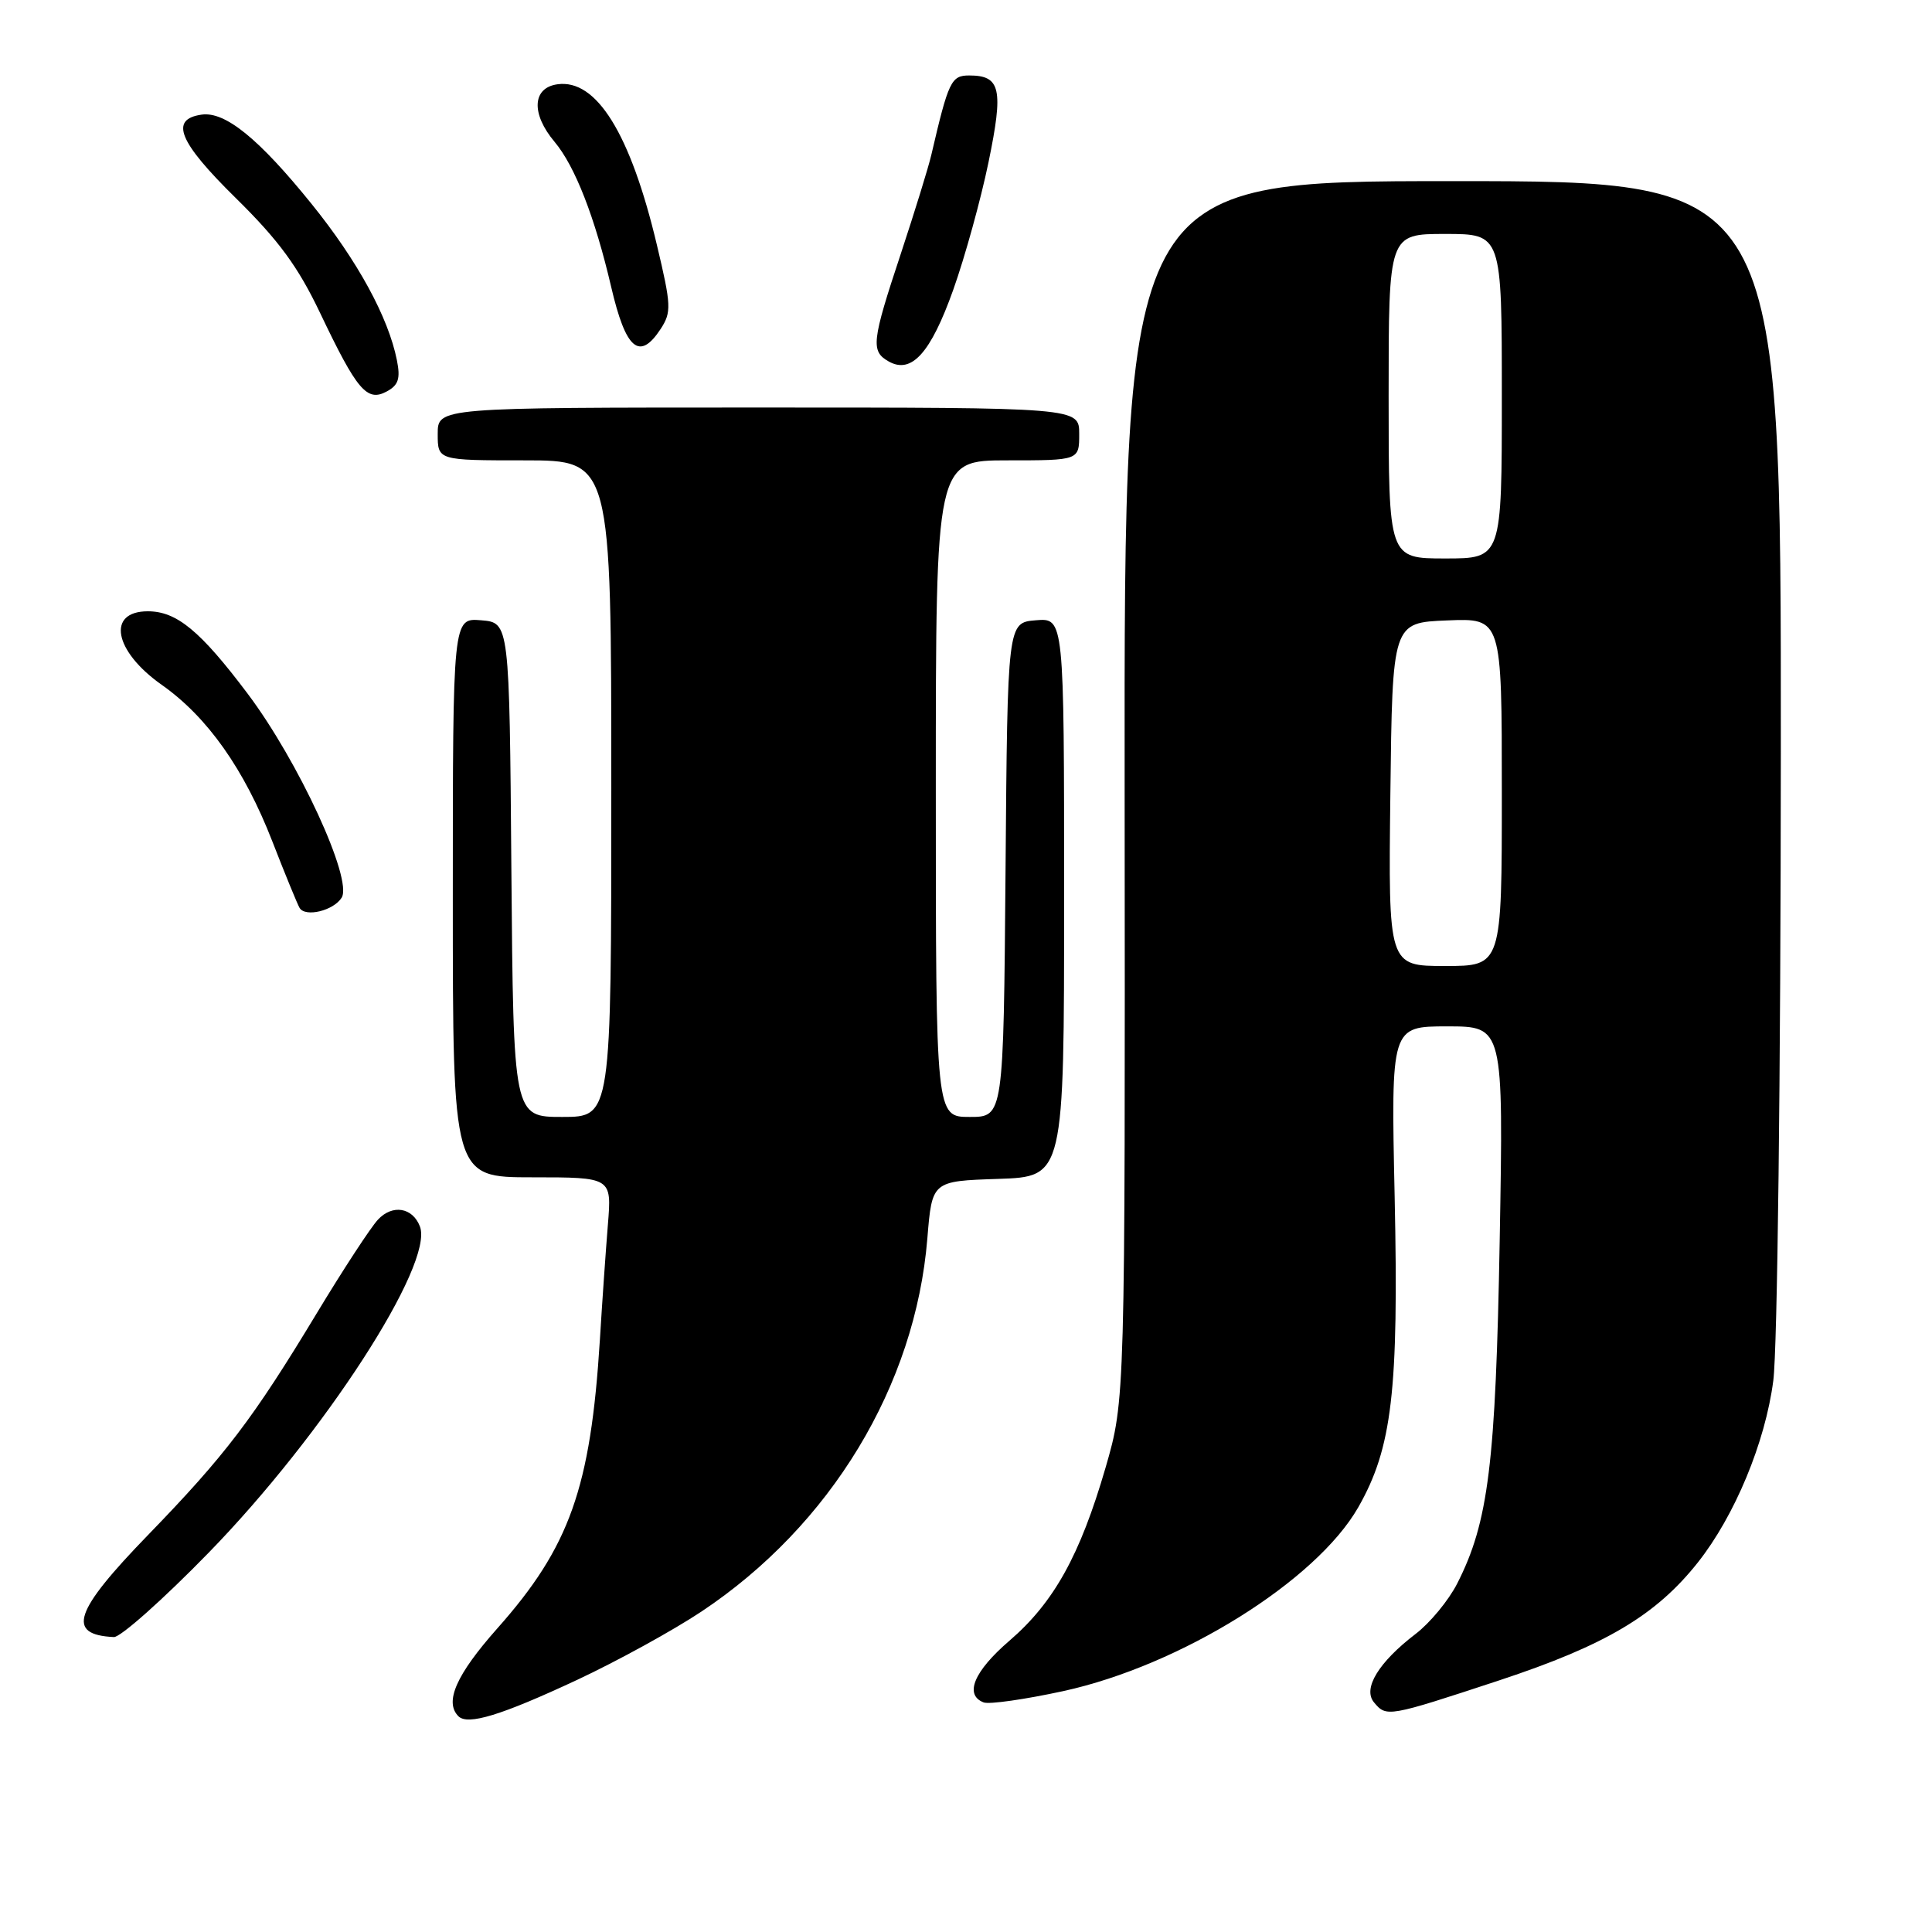 <?xml version="1.0" encoding="UTF-8" standalone="no"?>
<!DOCTYPE svg PUBLIC "-//W3C//DTD SVG 1.1//EN" "http://www.w3.org/Graphics/SVG/1.1/DTD/svg11.dtd" >
<svg xmlns="http://www.w3.org/2000/svg" xmlns:xlink="http://www.w3.org/1999/xlink" version="1.1" viewBox="0 0 256 256">
 <g >
 <path fill="currentColor"
d=" M 76.48 222.59 C 81.76 220.12 89.17 216.05 92.93 213.55 C 110.07 202.15 121.29 183.62 122.88 164.09 C 123.50 156.50 123.50 156.50 132.25 156.21 C 141.00 155.92 141.00 155.92 141.00 118.90 C 141.00 81.88 141.00 81.88 137.25 82.19 C 133.50 82.50 133.50 82.50 133.24 115.25 C 132.97 148.00 132.97 148.00 128.49 148.00 C 124.00 148.00 124.00 148.00 124.00 104.50 C 124.00 61.00 124.00 61.00 133.50 61.00 C 143.00 61.00 143.00 61.00 143.00 57.50 C 143.00 54.00 143.00 54.00 100.50 54.00 C 58.00 54.00 58.00 54.00 58.00 57.50 C 58.00 61.00 58.00 61.00 69.50 61.00 C 81.00 61.00 81.00 61.00 81.00 104.50 C 81.00 148.00 81.00 148.00 74.51 148.00 C 68.03 148.00 68.03 148.00 67.76 115.25 C 67.50 82.50 67.50 82.50 63.75 82.19 C 60.00 81.88 60.00 81.88 60.00 118.94 C 60.00 156.00 60.00 156.00 70.53 156.00 C 81.06 156.00 81.06 156.00 80.55 162.25 C 80.27 165.69 79.79 172.55 79.49 177.50 C 78.26 197.17 75.49 204.97 65.89 215.78 C 60.46 221.90 58.86 225.52 60.74 227.41 C 61.98 228.65 66.40 227.30 76.48 222.59 Z  M 198.65 222.66 C 212.73 218.01 219.42 214.04 224.97 207.04 C 229.87 200.85 233.91 191.12 234.97 182.95 C 235.52 178.75 235.95 142.48 235.97 99.75 C 236.00 24.00 236.00 24.00 192.48 24.00 C 148.95 24.00 148.95 24.00 149.02 104.75 C 149.09 185.50 149.09 185.50 146.49 194.48 C 143.11 206.09 139.65 212.33 133.76 217.40 C 129.05 221.45 127.74 224.58 130.34 225.58 C 131.07 225.86 135.82 225.18 140.89 224.08 C 156.43 220.69 174.40 209.49 179.98 199.72 C 184.46 191.86 185.35 184.32 184.80 158.61 C 184.31 136.00 184.31 136.00 191.77 136.00 C 199.22 136.00 199.22 136.00 198.72 164.25 C 198.19 193.97 197.23 201.71 193.08 209.84 C 191.95 212.06 189.47 215.06 187.58 216.50 C 182.68 220.25 180.54 223.74 182.06 225.57 C 183.71 227.56 183.90 227.52 198.65 222.66 Z  M 27.64 205.75 C 42.90 190.09 57.55 167.47 55.64 162.51 C 54.67 159.98 51.99 159.55 50.08 161.61 C 49.11 162.65 45.47 168.22 41.98 174.00 C 33.53 188.00 29.84 192.85 19.62 203.39 C 9.77 213.55 8.75 216.61 15.09 216.92 C 15.96 216.96 21.61 211.94 27.64 205.75 Z  M 45.27 118.95 C 46.78 116.54 39.54 100.85 32.81 91.91 C 26.54 83.58 23.41 81.00 19.59 81.00 C 14.10 81.00 15.09 86.27 21.41 90.73 C 27.48 95.00 32.35 101.89 36.09 111.50 C 37.80 115.90 39.43 119.86 39.70 120.31 C 40.47 121.57 44.19 120.67 45.27 118.95 Z  M 52.59 47.72 C 51.45 42.02 47.38 34.56 41.27 27.00 C 34.29 18.36 29.83 14.74 26.71 15.19 C 22.44 15.80 23.67 18.80 31.24 26.24 C 36.93 31.84 39.49 35.33 42.43 41.50 C 47.30 51.72 48.62 53.28 51.23 51.88 C 52.80 51.04 53.08 50.17 52.59 47.72 Z  M 126.31 38.40 C 127.86 34.05 129.96 26.45 130.98 21.51 C 132.99 11.78 132.60 10.00 128.42 10.00 C 126.04 10.00 125.68 10.75 123.41 20.50 C 123.03 22.15 121.20 28.06 119.36 33.63 C 115.50 45.26 115.36 46.54 117.75 47.89 C 120.78 49.61 123.32 46.79 126.31 38.40 Z  M 87.54 43.59 C 88.99 41.36 88.95 40.48 87.04 32.45 C 83.54 17.70 79.03 10.43 73.85 11.17 C 70.52 11.64 70.36 15.08 73.48 18.79 C 76.19 22.01 78.83 28.79 80.98 38.00 C 82.92 46.33 84.73 47.87 87.54 43.59 Z  M 184.23 105.25 C 184.50 82.50 184.50 82.50 191.75 82.21 C 199.00 81.91 199.00 81.91 199.00 104.96 C 199.00 128.00 199.00 128.00 191.48 128.00 C 183.96 128.00 183.96 128.00 184.23 105.25 Z  M 184.00 52.50 C 184.00 31.00 184.00 31.00 191.50 31.00 C 199.00 31.00 199.00 31.00 199.00 52.50 C 199.00 74.00 199.00 74.00 191.50 74.00 C 184.00 74.00 184.00 74.00 184.00 52.50 Z "/>
</g>
</svg>
